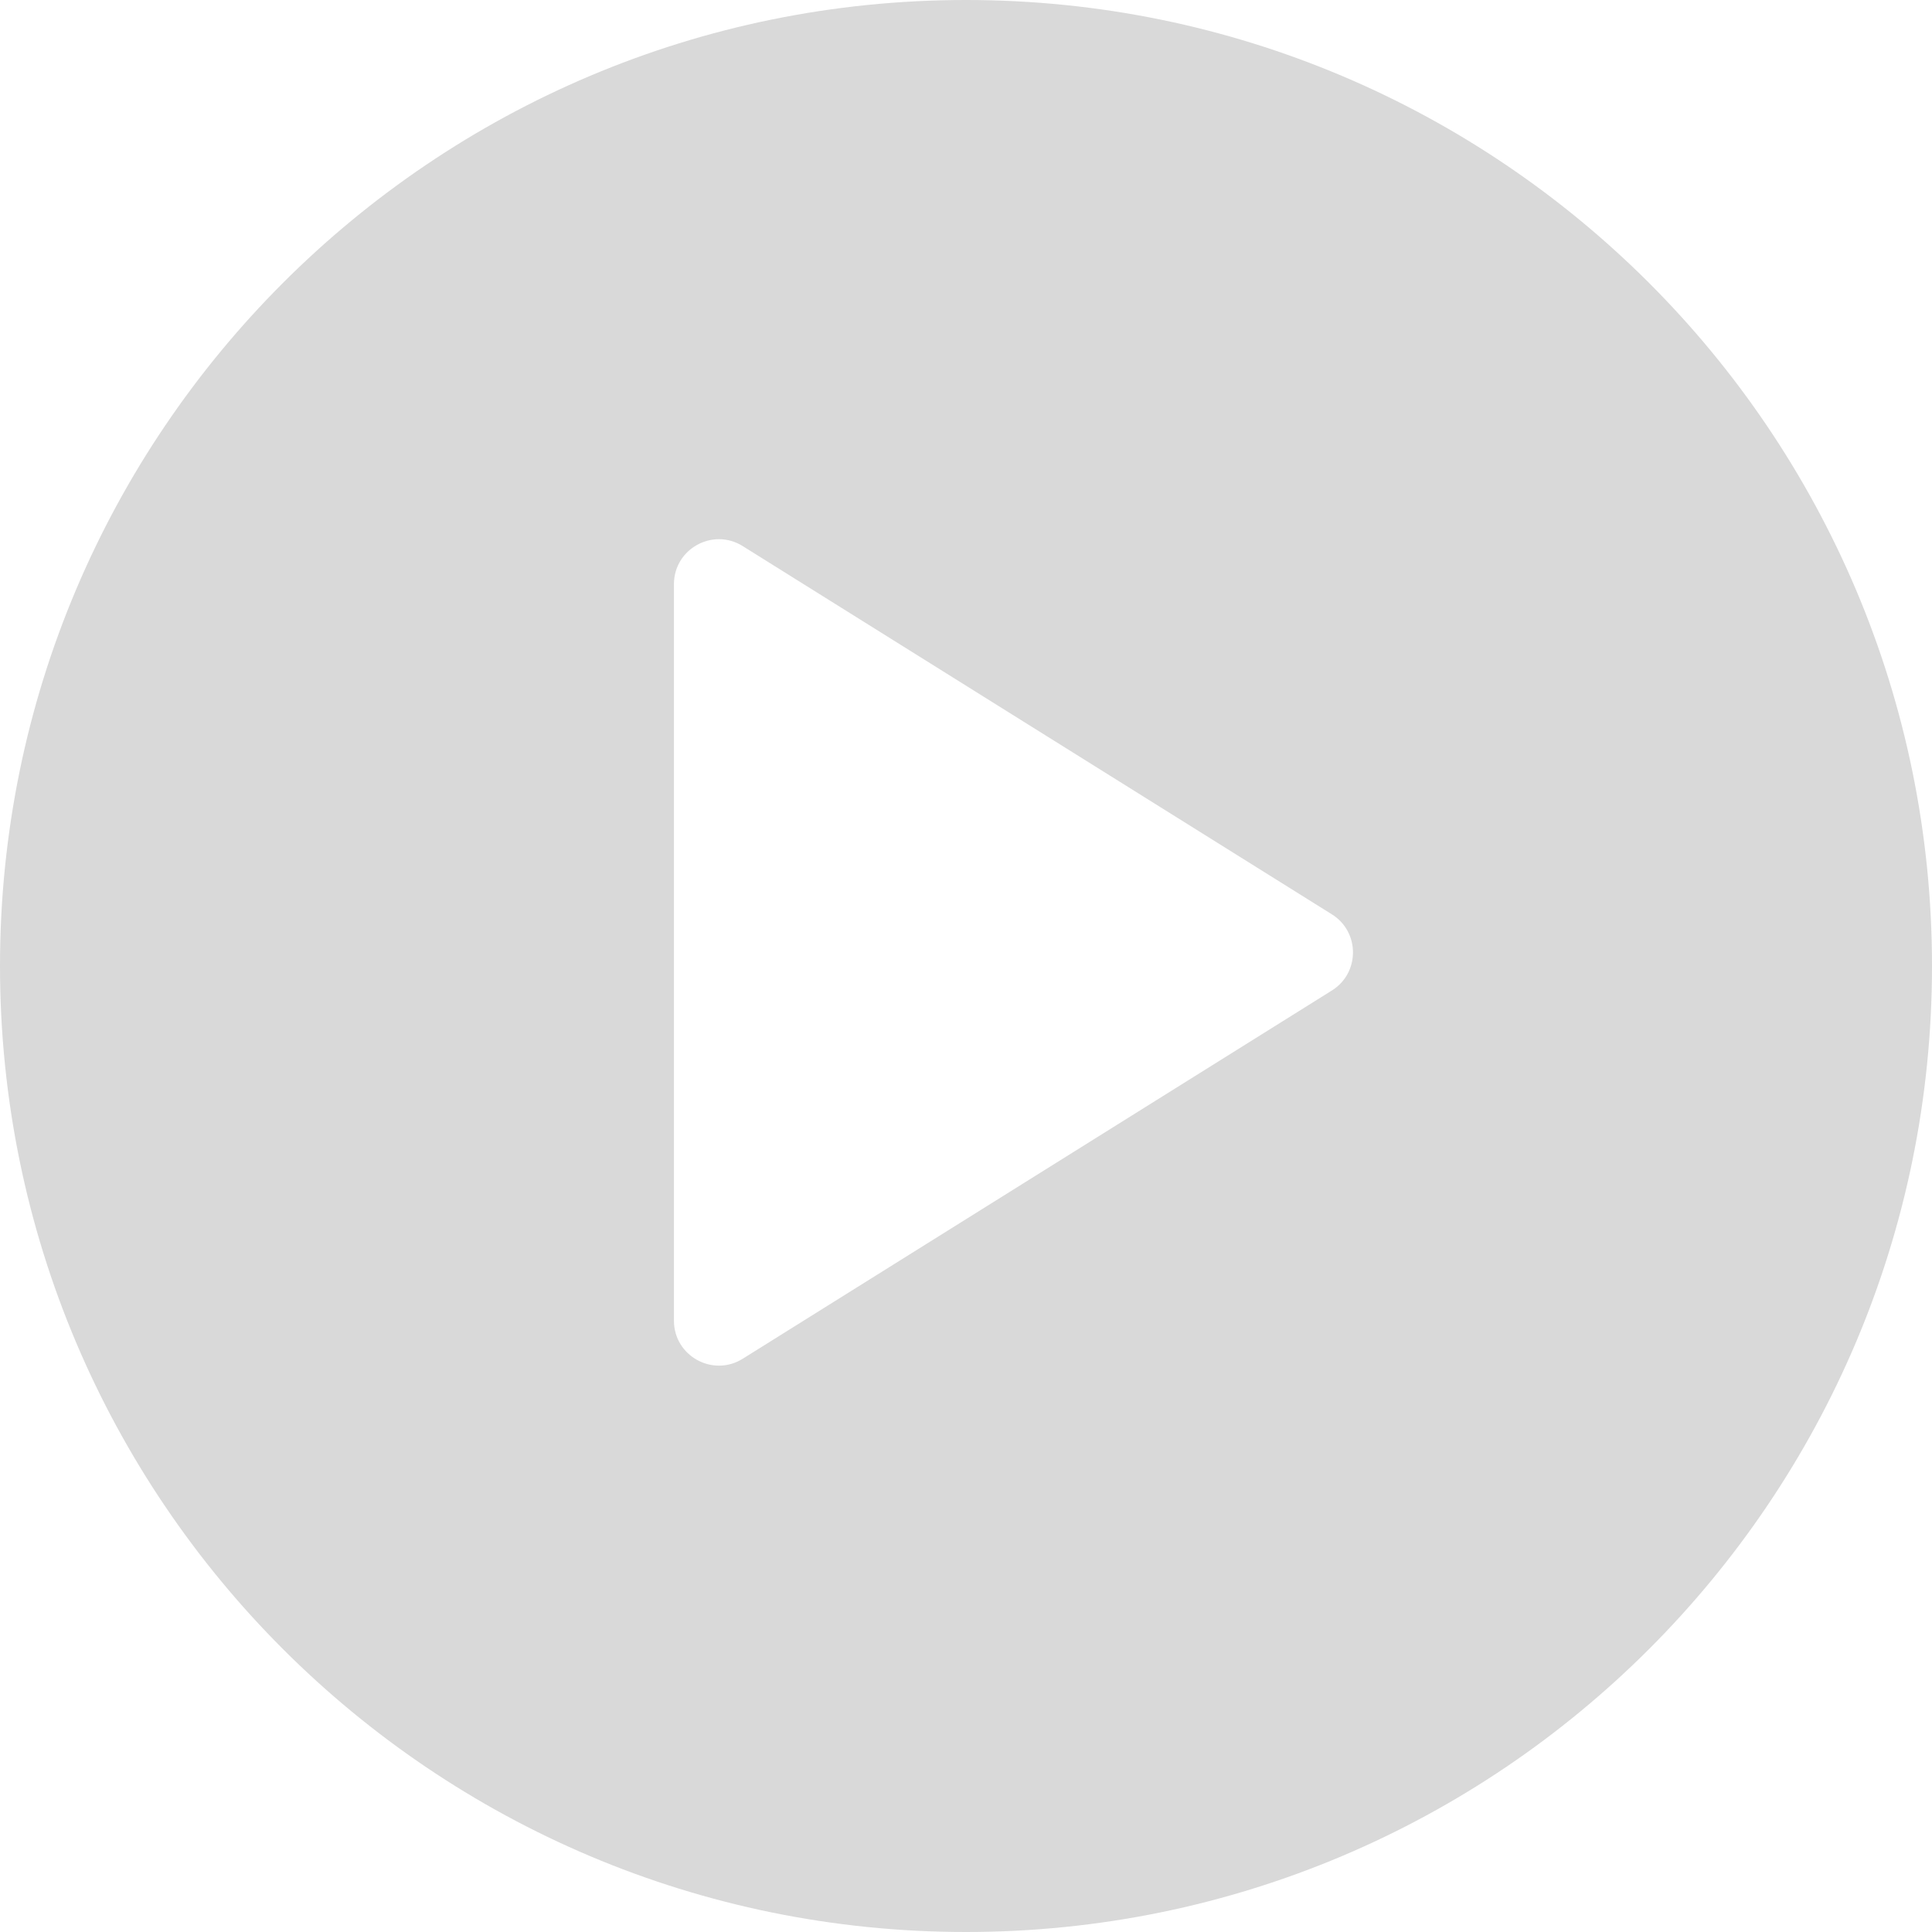 <svg width="35" height="35" viewBox="0 0 35 35" fill="none" xmlns="http://www.w3.org/2000/svg">
<path d="M17.5 0C27.165 0 35 7.835 35 17.5C35 27.165 27.165 35 17.5 35C7.835 35 0 27.165 0 17.5C0 7.835 7.835 0 17.5 0ZM13.455 9.893C12.913 9.554 12.209 9.944 12.209 10.583V23.925C12.209 24.564 12.913 24.954 13.455 24.615L24.128 17.944C24.638 17.626 24.638 16.882 24.128 16.564L13.455 9.893Z" fill="#D9D9D9"/>
</svg>
